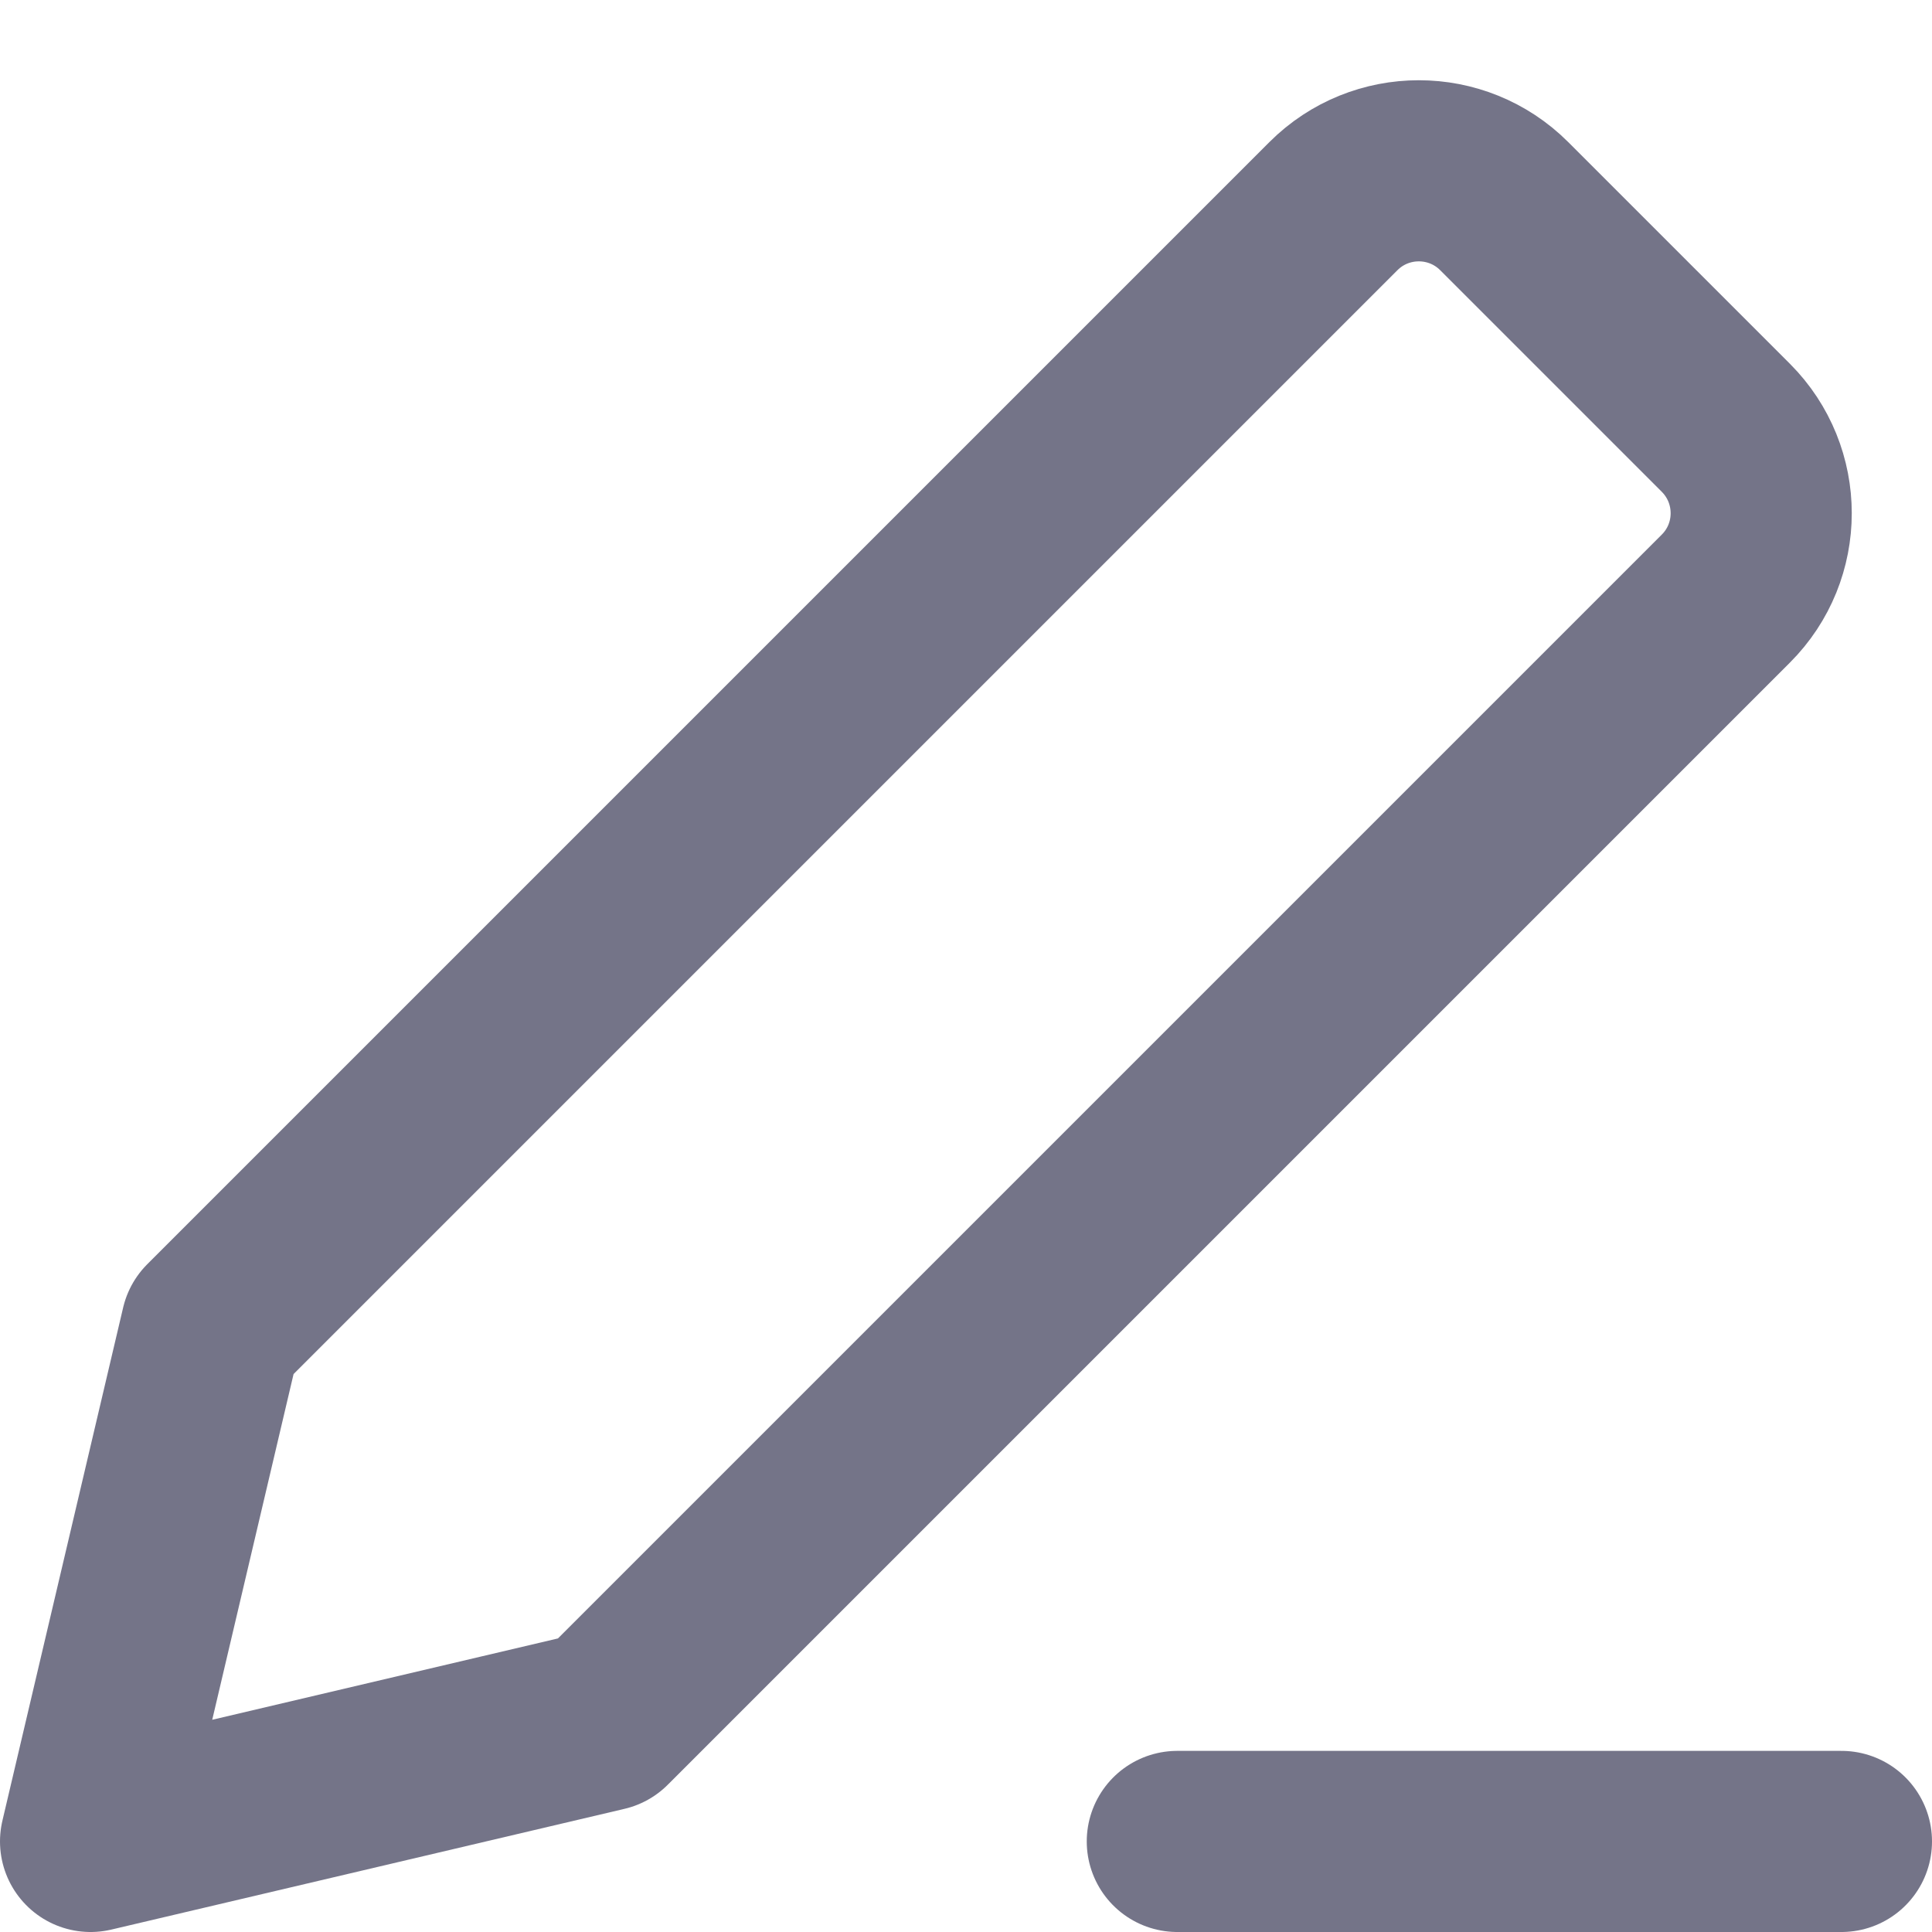 <svg width="16" height="16" viewBox="0 0 16 16" fill="none" xmlns="http://www.w3.org/2000/svg">
<g clip-path="url(#clip0_79323_14776)">
<path d="M0.75 15.25L5 14.25L14.293 4.957C14.683 4.567 14.683 3.934 14.293 3.543L12.457 1.707C12.067 1.317 11.433 1.317 11.043 1.707L1.75 11L0.75 15.25Z" stroke="#747488" stroke-width="1.5" stroke-linecap="round" stroke-linejoin="round"/>
<path d="M15.25 15.25H9.75" stroke="#747488" stroke-width="1.5" stroke-linecap="round" stroke-linejoin="round"/>
</g>
<defs>
<clipPath id="clip0_79323_14776">
<rect width="16" height="16" fill="white"/>
</clipPath>
</defs>
</svg>
